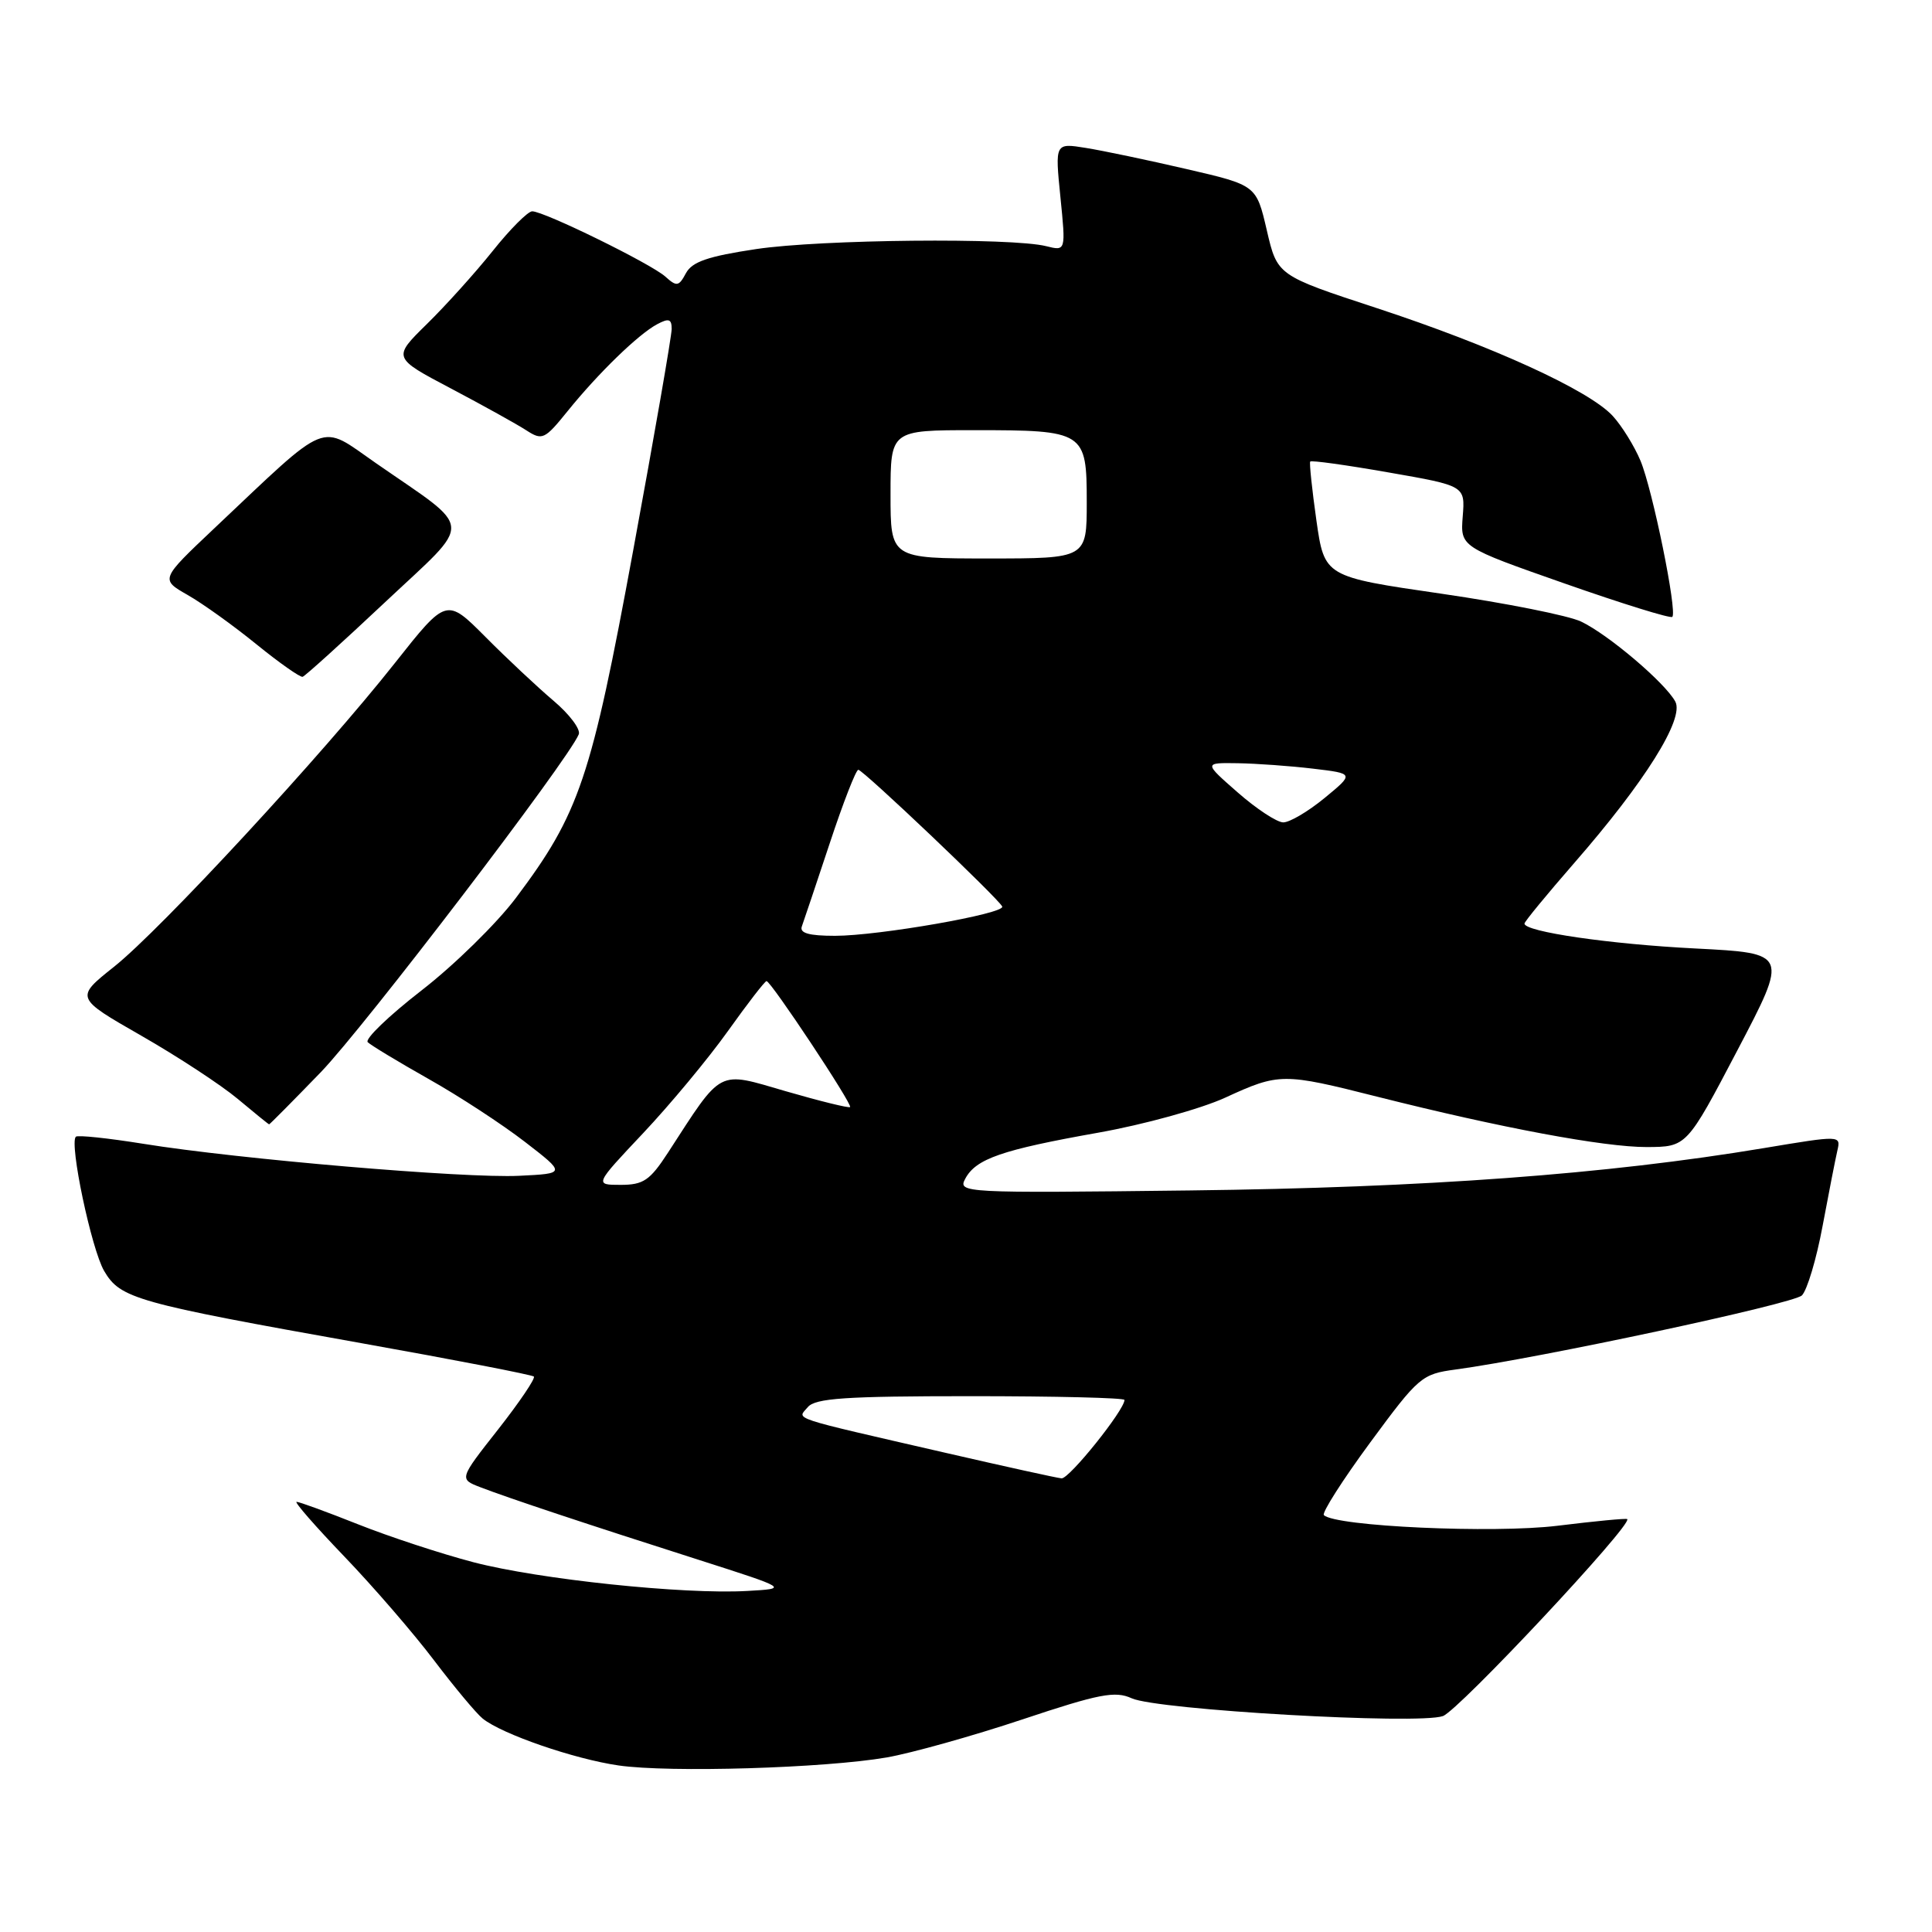 <?xml version="1.0" encoding="UTF-8" standalone="no"?>
<!DOCTYPE svg PUBLIC "-//W3C//DTD SVG 1.1//EN" "http://www.w3.org/Graphics/SVG/1.1/DTD/svg11.dtd" >
<svg xmlns="http://www.w3.org/2000/svg" xmlns:xlink="http://www.w3.org/1999/xlink" version="1.1" viewBox="0 0 256 256">
 <g >
 <path fill="currentColor"
d=" M 117.50 232.87 C 120.80 232.29 128.88 230.03 135.45 227.84 C 145.67 224.43 147.76 224.03 149.95 225.03 C 153.31 226.57 187.90 228.55 191.19 227.39 C 193.28 226.65 216.34 202.01 215.62 201.29 C 215.50 201.16 211.34 201.56 206.38 202.17 C 197.89 203.21 176.92 202.26 175.42 200.76 C 175.13 200.46 177.88 196.14 181.55 191.15 C 187.98 182.42 188.39 182.07 192.86 181.47 C 203.95 179.97 237.61 172.77 238.76 171.65 C 239.45 170.97 240.69 166.83 241.50 162.46 C 242.32 158.08 243.20 153.58 243.46 152.46 C 243.93 150.43 243.91 150.43 233.72 152.13 C 212.92 155.60 188.90 157.37 157.69 157.74 C 127.57 158.10 126.90 158.06 127.90 156.19 C 129.31 153.54 132.74 152.36 145.50 150.09 C 151.55 149.02 159.14 146.92 162.36 145.44 C 169.50 142.16 170.00 142.16 182.50 145.32 C 198.84 149.44 212.54 152.00 218.19 151.99 C 223.50 151.97 223.50 151.97 230.23 139.14 C 236.96 126.31 236.96 126.31 224.67 125.68 C 213.30 125.11 202.00 123.46 202.00 122.38 C 202.00 122.12 204.96 118.53 208.57 114.38 C 217.97 103.61 223.20 95.25 221.99 92.97 C 220.66 90.49 213.13 84.09 209.50 82.36 C 207.85 81.57 199.53 79.91 191.00 78.67 C 175.50 76.42 175.50 76.42 174.43 68.96 C 173.85 64.86 173.48 61.35 173.61 61.16 C 173.74 60.97 178.41 61.62 183.99 62.60 C 194.14 64.37 194.14 64.37 193.82 68.42 C 193.50 72.47 193.50 72.47 207.33 77.32 C 214.94 79.99 221.35 81.98 221.59 81.74 C 222.27 81.06 218.98 64.89 217.37 61.04 C 216.56 59.11 214.91 56.44 213.70 55.12 C 210.59 51.72 197.74 45.85 182.38 40.81 C 169.25 36.50 169.25 36.50 167.86 30.52 C 166.47 24.54 166.47 24.54 157.22 22.40 C 152.14 21.22 146.13 19.96 143.88 19.60 C 139.79 18.94 139.79 18.94 140.51 26.11 C 141.23 33.27 141.23 33.27 138.63 32.62 C 134.05 31.47 108.79 31.72 100.22 33.00 C 93.81 33.96 91.71 34.68 90.89 36.20 C 89.95 37.96 89.67 38.01 88.17 36.66 C 86.28 34.95 72.10 28.00 70.52 28.00 C 69.95 28.00 67.59 30.36 65.29 33.25 C 62.98 36.14 59.05 40.50 56.55 42.95 C 52.02 47.40 52.02 47.40 59.76 51.48 C 64.02 53.73 68.51 56.22 69.74 57.02 C 71.86 58.39 72.17 58.24 75.20 54.49 C 79.26 49.46 84.58 44.29 87.08 42.96 C 88.62 42.14 89.00 42.26 89.00 43.59 C 89.00 44.51 86.71 57.69 83.91 72.88 C 78.33 103.18 76.78 107.77 68.36 118.98 C 65.82 122.36 60.19 127.88 55.85 131.24 C 51.51 134.61 48.30 137.69 48.73 138.10 C 49.15 138.51 52.79 140.71 56.81 142.98 C 60.83 145.24 66.56 148.99 69.55 151.30 C 74.99 155.50 74.99 155.50 68.77 155.80 C 61.61 156.15 31.55 153.59 19.00 151.56 C 14.32 150.81 10.30 150.38 10.05 150.62 C 9.16 151.50 12.11 165.51 13.80 168.41 C 15.95 172.07 17.93 172.63 47.90 177.98 C 60.23 180.18 70.50 182.17 70.74 182.40 C 70.97 182.64 68.84 185.79 66.00 189.41 C 60.83 195.98 60.83 195.98 63.66 197.07 C 67.40 198.51 77.71 201.94 92.50 206.66 C 104.50 210.50 104.50 210.50 99.00 210.81 C 90.60 211.29 71.41 209.27 62.72 207.00 C 58.45 205.88 51.57 203.62 47.45 201.98 C 43.32 200.34 39.66 199.00 39.30 199.00 C 38.95 199.00 41.80 202.26 45.63 206.25 C 49.46 210.24 54.81 216.43 57.51 220.00 C 60.22 223.57 63.12 227.05 63.97 227.73 C 66.54 229.79 76.08 233.08 81.95 233.93 C 88.71 234.91 109.29 234.29 117.50 232.87 Z  M 42.51 142.07 C 48.29 136.07 75.31 100.69 76.69 97.30 C 76.96 96.64 75.45 94.63 73.34 92.85 C 71.23 91.06 67.17 87.26 64.33 84.40 C 59.16 79.21 59.16 79.21 52.33 87.85 C 42.79 99.93 21.30 123.18 15.11 128.10 C 9.95 132.21 9.95 132.21 18.73 137.24 C 23.55 140.00 29.30 143.77 31.50 145.61 C 33.70 147.45 35.57 148.97 35.66 148.98 C 35.74 148.99 38.82 145.88 42.51 142.07 Z  M 51.02 79.80 C 62.84 68.69 62.96 70.49 49.80 61.36 C 42.18 56.08 43.88 55.39 28.37 70.03 C 21.24 76.77 21.24 76.77 24.87 78.84 C 26.87 79.98 30.98 82.93 34.00 85.39 C 37.02 87.84 39.77 89.77 40.10 89.68 C 40.43 89.58 45.35 85.13 51.02 79.80 Z  M 125.35 192.52 C 104.19 187.65 105.64 188.13 107.03 186.46 C 108.02 185.27 111.98 185.00 128.62 185.00 C 139.83 185.00 149.00 185.22 149.00 185.50 C 149.00 186.84 141.66 195.99 140.66 195.89 C 140.02 195.83 133.13 194.31 125.35 192.52 Z  M 85.23 150.14 C 88.78 146.37 93.83 140.30 96.44 136.64 C 99.04 132.99 101.35 130.00 101.57 130.00 C 102.15 130.00 112.99 146.34 112.64 146.69 C 112.48 146.85 108.66 145.91 104.14 144.60 C 94.96 141.93 95.81 141.48 88.50 152.75 C 86.12 156.41 85.25 157.00 82.25 157.00 C 78.76 157.00 78.76 157.00 85.23 150.14 Z  M 106.25 122.75 C 106.50 122.06 108.16 117.11 109.94 111.75 C 111.71 106.39 113.42 102.00 113.73 102.00 C 114.36 102.00 132.33 119.08 132.80 120.12 C 133.22 121.06 116.42 124.00 110.64 124.00 C 107.18 124.00 105.92 123.64 106.25 122.75 Z  M 164.00 105.00 C 159.50 101.06 159.50 101.06 164.00 101.13 C 166.47 101.17 170.96 101.49 173.97 101.85 C 179.45 102.50 179.45 102.50 175.50 105.75 C 173.32 107.54 170.86 108.99 170.02 108.97 C 169.18 108.95 166.47 107.17 164.00 105.00 Z  M 118.00 65.50 C 118.00 57.00 118.00 57.00 129.07 57.00 C 143.74 57.00 144.00 57.17 144.00 66.54 C 144.00 74.00 144.00 74.00 131.00 74.00 C 118.00 74.00 118.00 74.00 118.00 65.50 Z "/>
</g>
</svg>